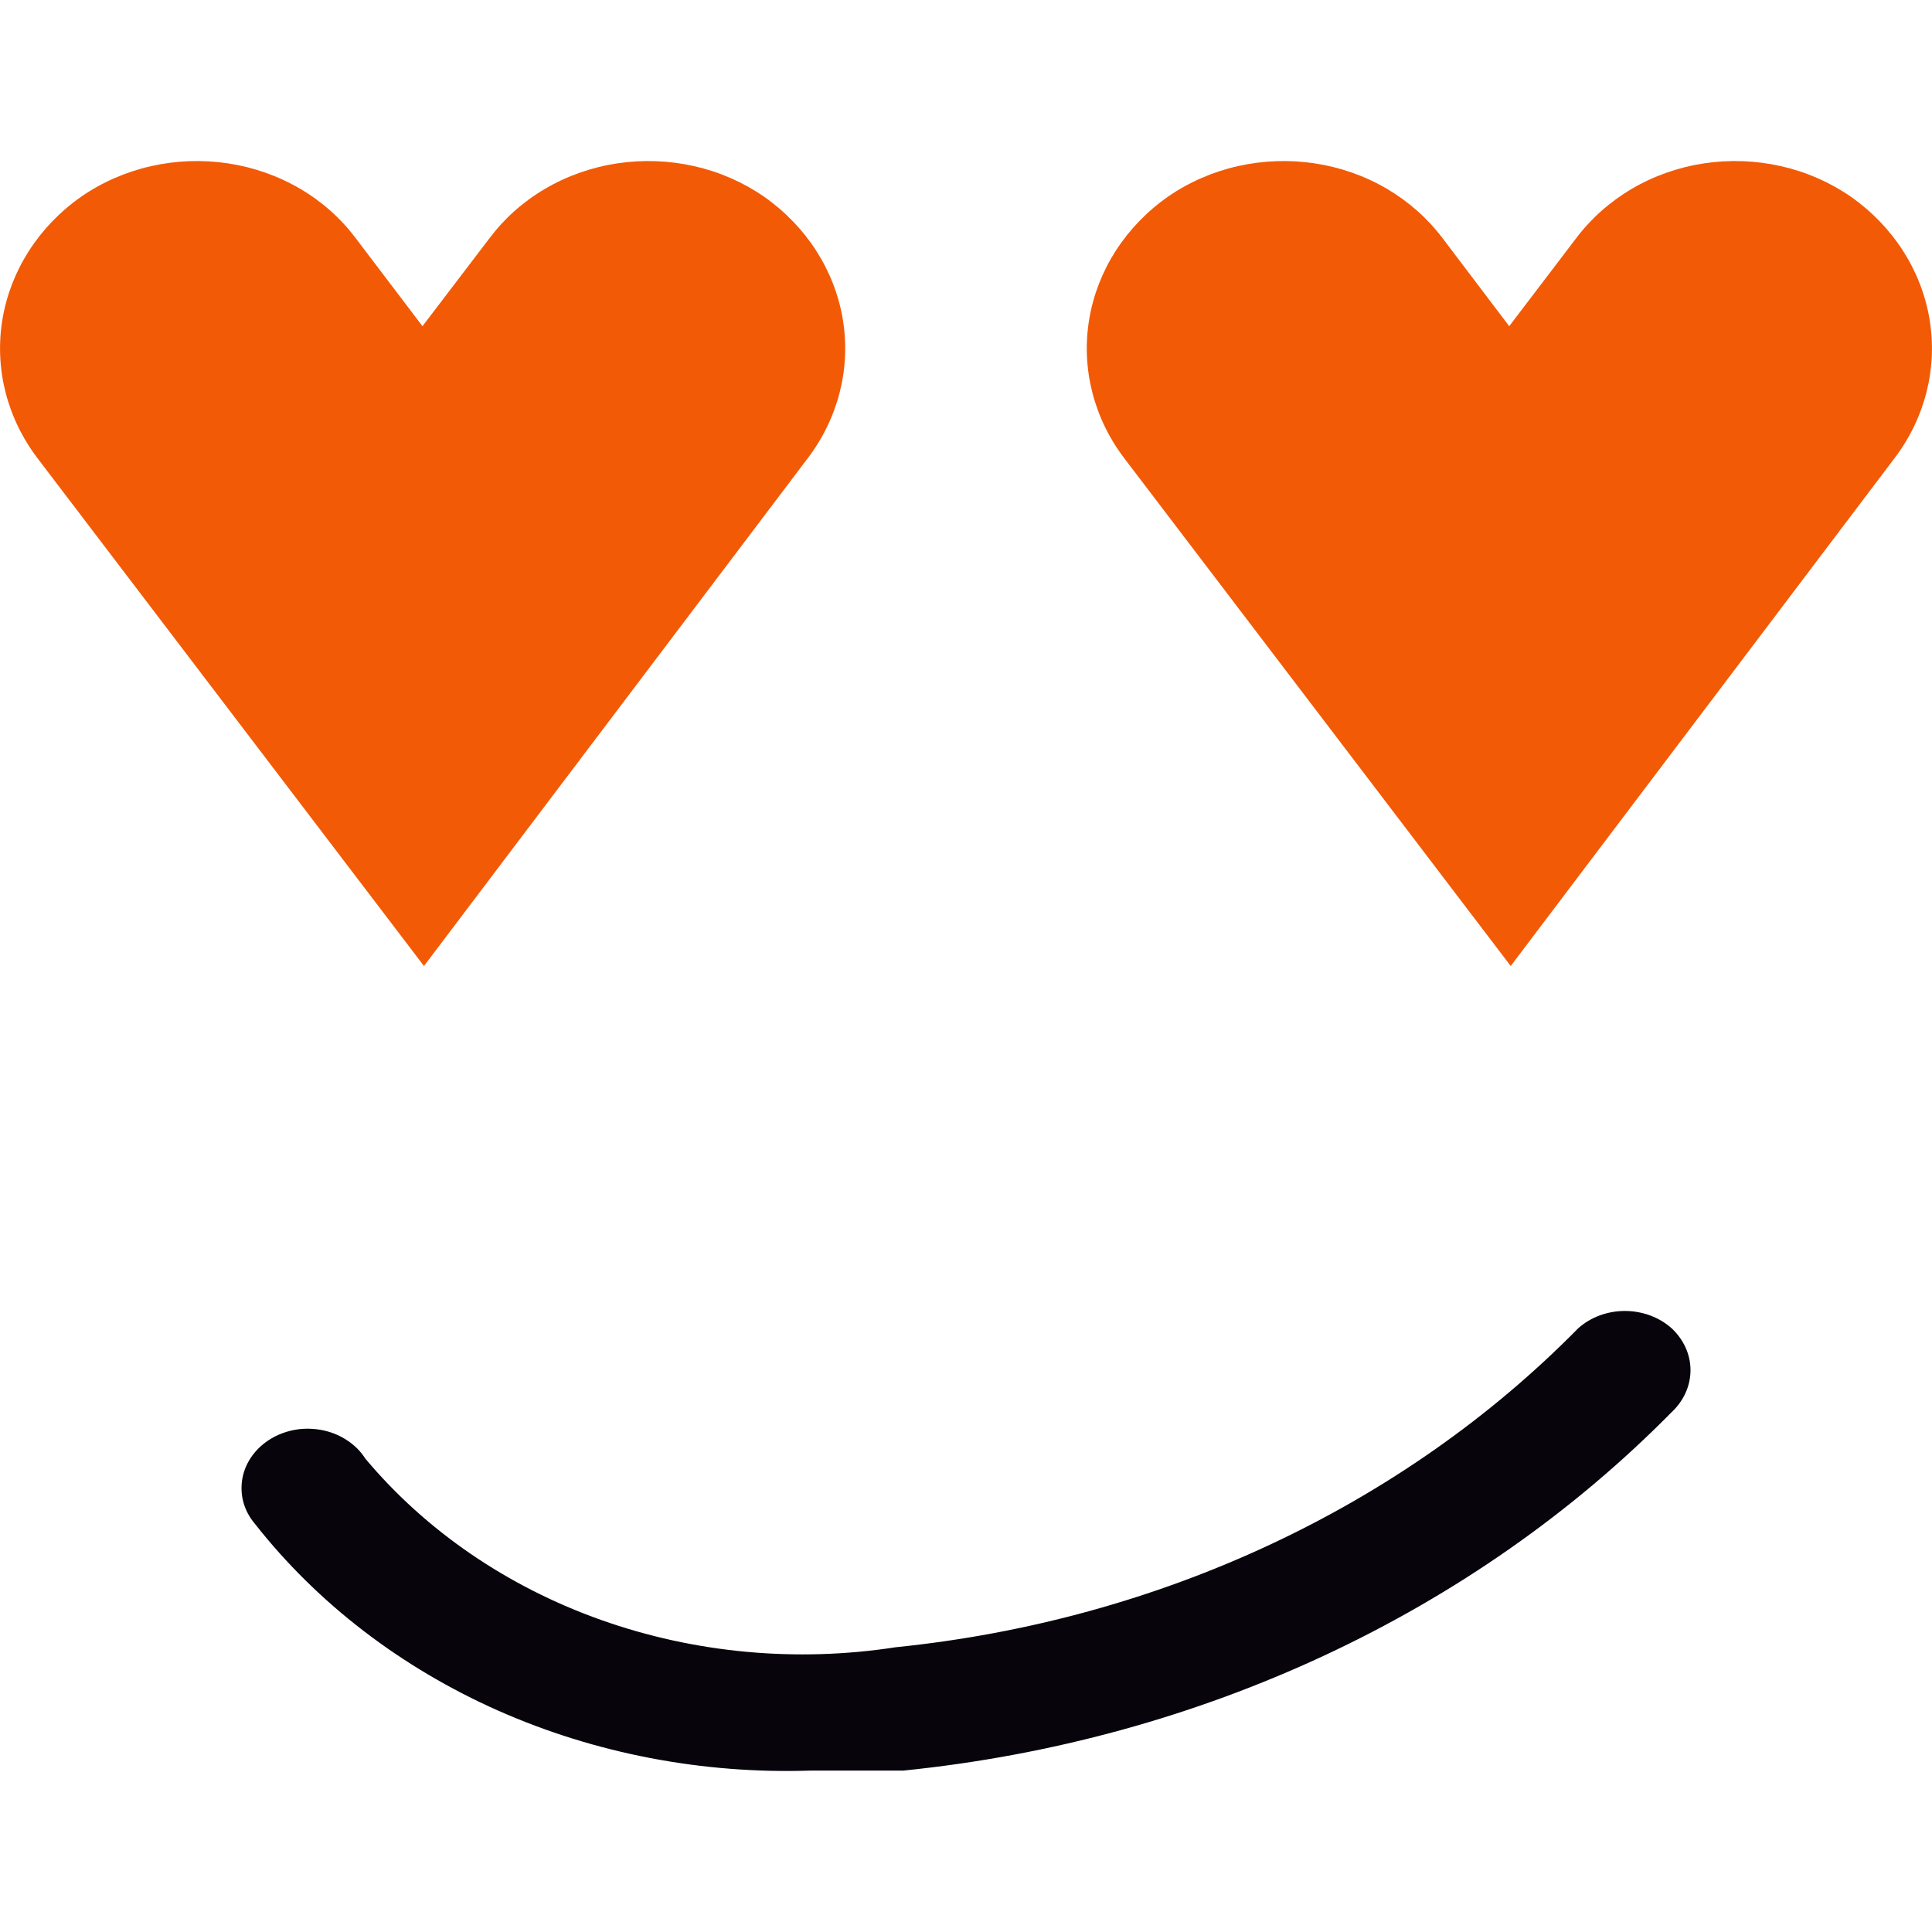 <svg width="15" height="15" viewBox="0 0 18 15" fill="none" xmlns="http://www.w3.org/2000/svg">
<path d="M3.95 7.5L0.35 2.77C0.064 2.394 -0.053 1.929 0.023 1.474C0.099 1.019 0.362 0.609 0.757 0.332C0.951 0.198 1.172 0.101 1.407 0.048C1.641 -0.005 1.885 -0.014 2.124 0.022C2.362 0.058 2.59 0.138 2.795 0.258C3 0.378 3.176 0.535 3.314 0.719L3.936 1.539L4.561 0.719C4.699 0.535 4.875 0.378 5.08 0.258C5.285 0.138 5.513 0.058 5.751 0.022C5.99 -0.014 6.234 -0.005 6.468 0.048C6.703 0.101 6.924 0.198 7.118 0.332C7.513 0.609 7.776 1.019 7.852 1.474C7.928 1.929 7.811 2.394 7.525 2.77L3.95 7.5Z" fill="#F35A05"/>
<path d="M14.075 7.5L10.475 2.77C10.189 2.394 10.072 1.929 10.148 1.474C10.224 1.019 10.487 0.609 10.882 0.332C11.076 0.198 11.297 0.101 11.532 0.048C11.766 -0.005 12.01 -0.014 12.249 0.022C12.487 0.058 12.715 0.138 12.92 0.258C13.124 0.378 13.301 0.535 13.44 0.719L14.061 1.539L14.685 0.719C14.824 0.535 15.001 0.378 15.205 0.258C15.41 0.138 15.638 0.058 15.876 0.022C16.115 -0.014 16.359 -0.005 16.593 0.048C16.828 0.101 17.049 0.198 17.243 0.332C17.638 0.609 17.901 1.019 17.977 1.474C18.053 1.929 17.936 2.394 17.65 2.77L14.075 7.5Z" fill="#F35A05"/>
<path d="M7.558 14.996C7.848 14.996 8.127 14.996 8.418 14.996C11.183 14.716 13.734 13.525 15.575 11.656C15.687 11.551 15.75 11.411 15.75 11.266C15.75 11.12 15.687 10.981 15.575 10.876C15.459 10.772 15.302 10.714 15.139 10.714C14.975 10.714 14.819 10.772 14.703 10.876C13.069 12.538 10.803 13.597 8.345 13.847C7.421 13.99 6.47 13.902 5.598 13.592C4.726 13.282 3.967 12.762 3.404 12.09C3.362 12.024 3.306 11.967 3.238 11.922C3.171 11.876 3.094 11.844 3.011 11.826C2.929 11.809 2.844 11.806 2.761 11.819C2.678 11.832 2.598 11.861 2.528 11.902C2.457 11.944 2.397 11.998 2.351 12.061C2.305 12.124 2.273 12.195 2.259 12.27C2.245 12.345 2.248 12.421 2.267 12.494C2.287 12.568 2.324 12.637 2.375 12.697C2.956 13.437 3.735 14.035 4.64 14.437C5.545 14.838 6.548 15.03 7.558 14.996Z" fill="#07040C"/>
</svg>
